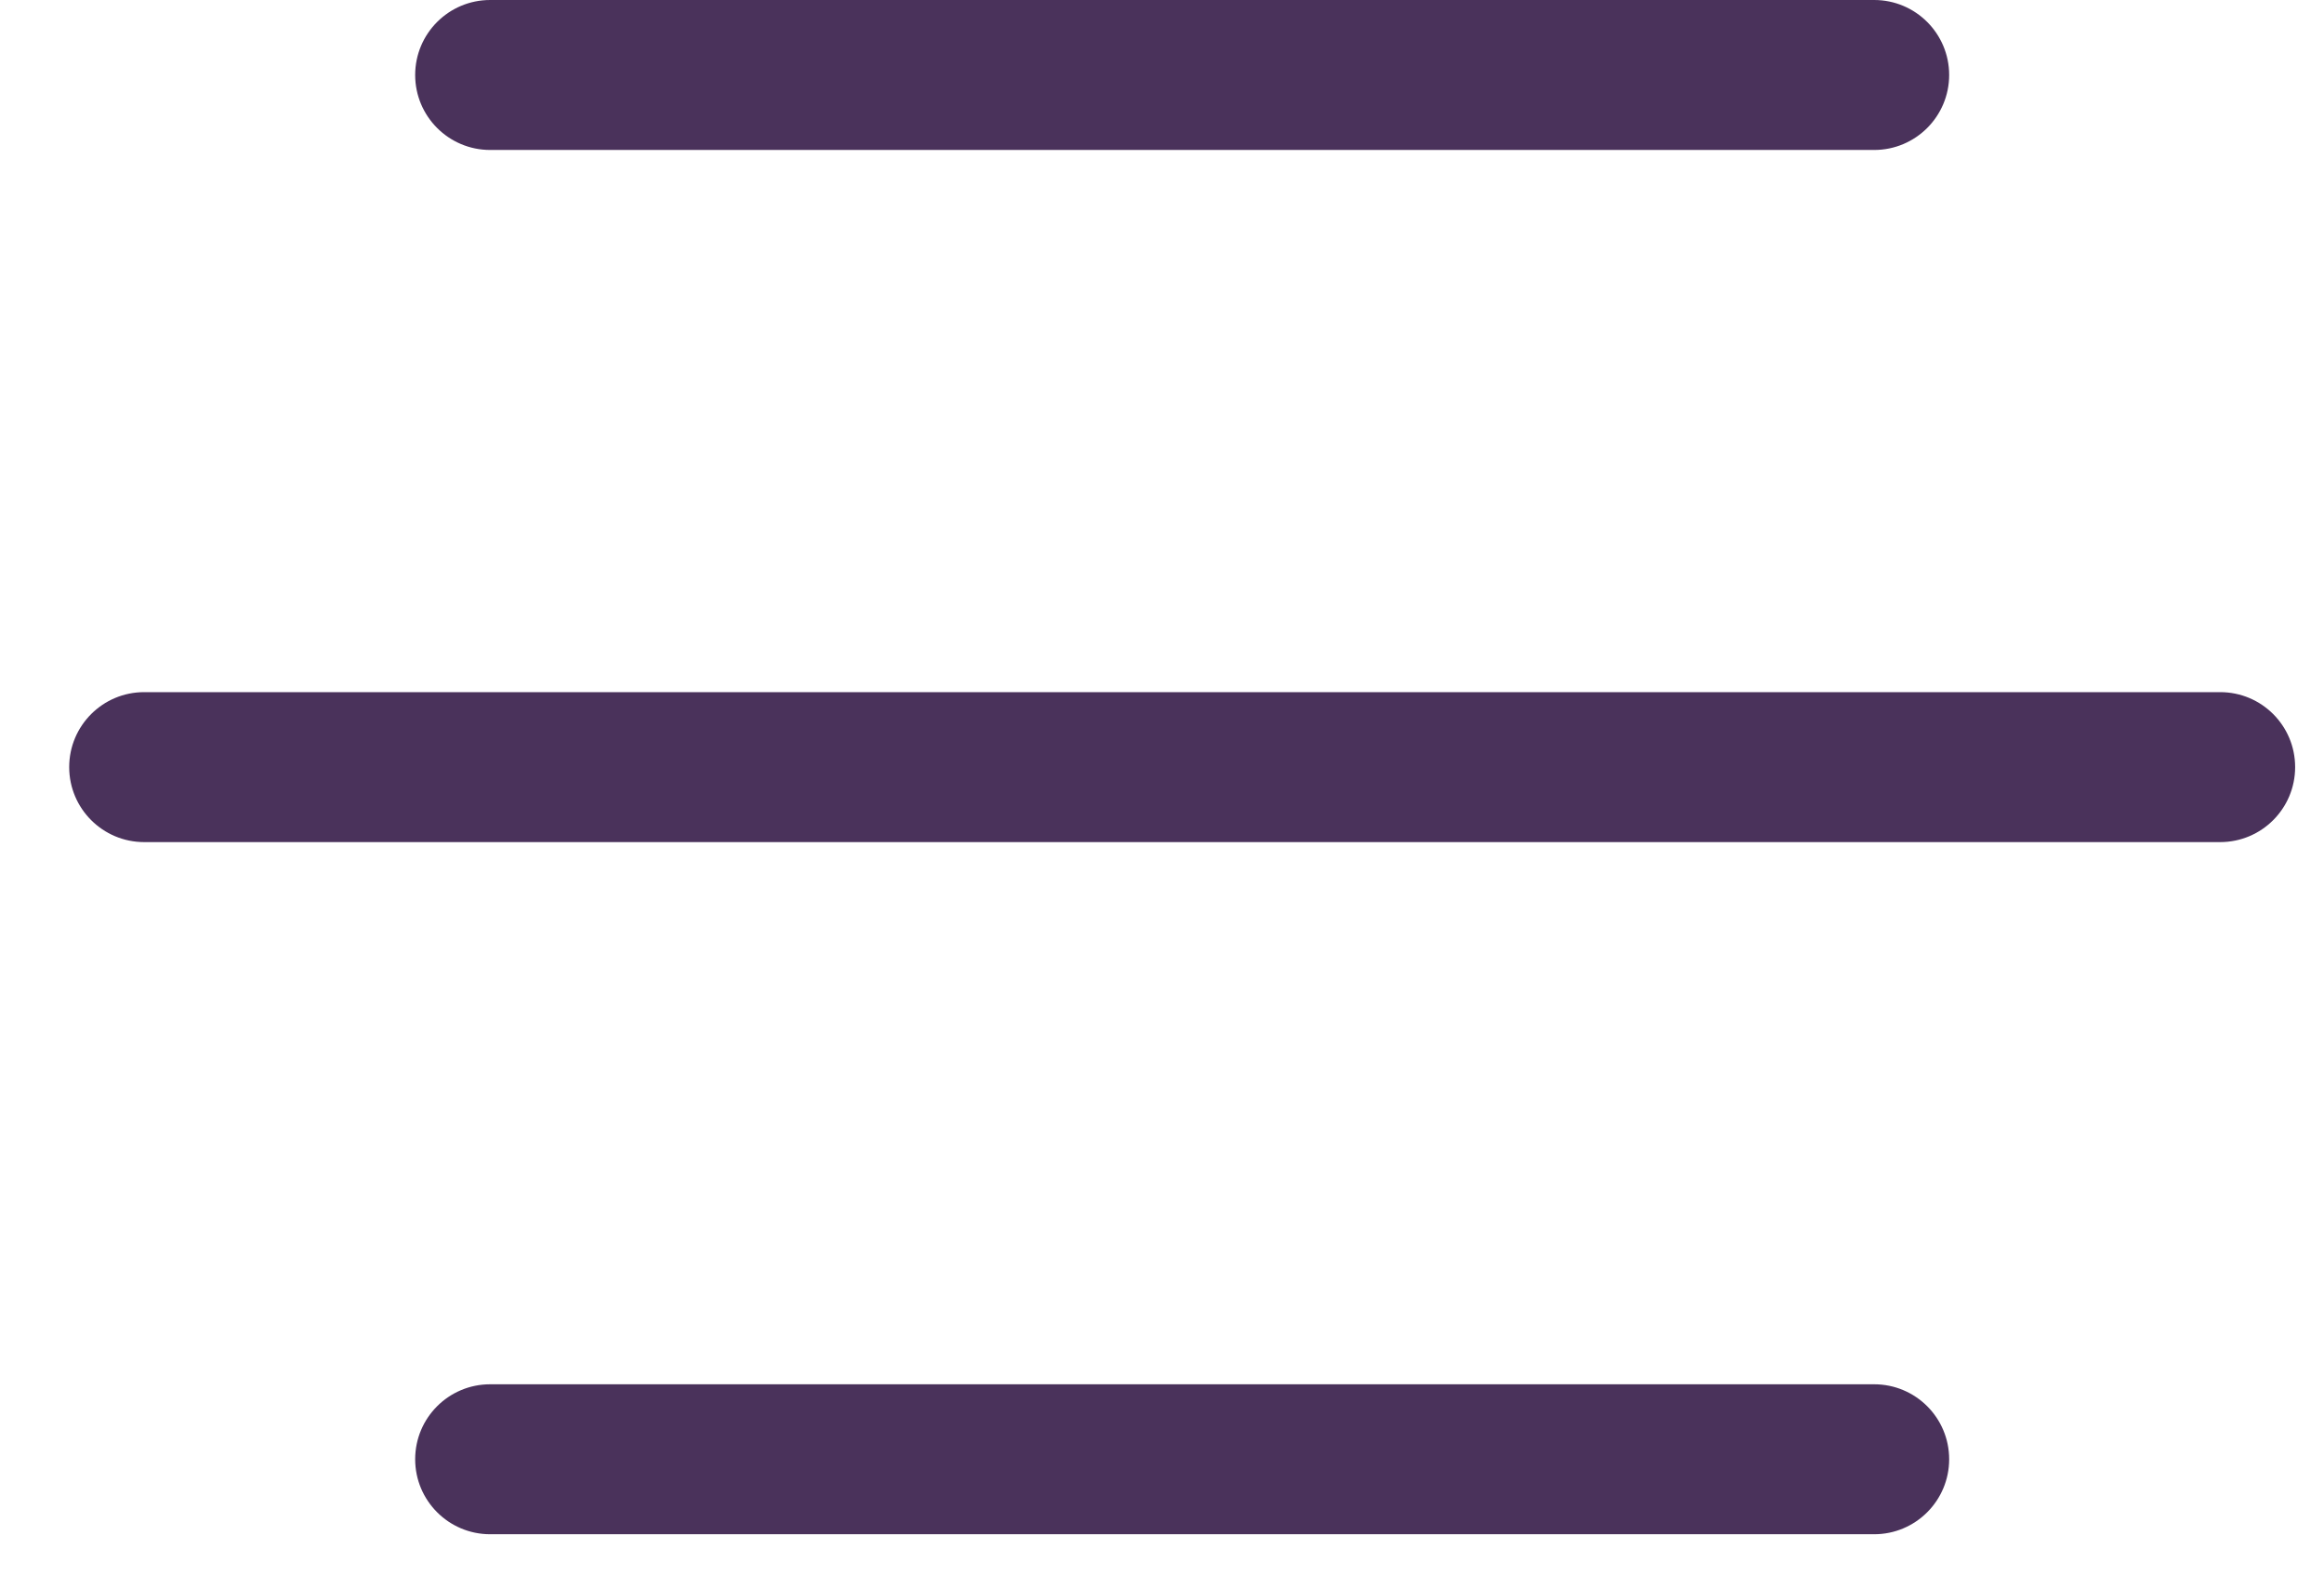 <svg width="31" height="21" viewBox="0 0 31 21" fill="none" xmlns="http://www.w3.org/2000/svg">
<path fill-rule="evenodd" clip-rule="evenodd" d="M5.538 1C5.538 0.448 5.986 0 6.538 0H25C25.552 0 26 0.448 26 1C26 1.552 25.552 2 25 2H6.538C5.986 2 5.538 1.552 5.538 1ZM0.923 10.231C0.923 9.678 1.371 9.231 1.923 9.231H29.615C30.168 9.231 30.615 9.678 30.615 10.231C30.615 10.783 30.168 11.231 29.615 11.231H1.923C1.371 11.231 0.923 10.783 0.923 10.231ZM5.538 19.462C5.538 18.909 5.986 18.462 6.538 18.462H25C25.552 18.462 26 18.909 26 19.462C26 20.014 25.552 20.462 25 20.462H6.538C5.986 20.462 5.538 20.014 5.538 19.462Z" fill="#4A325B"/>
</svg>
